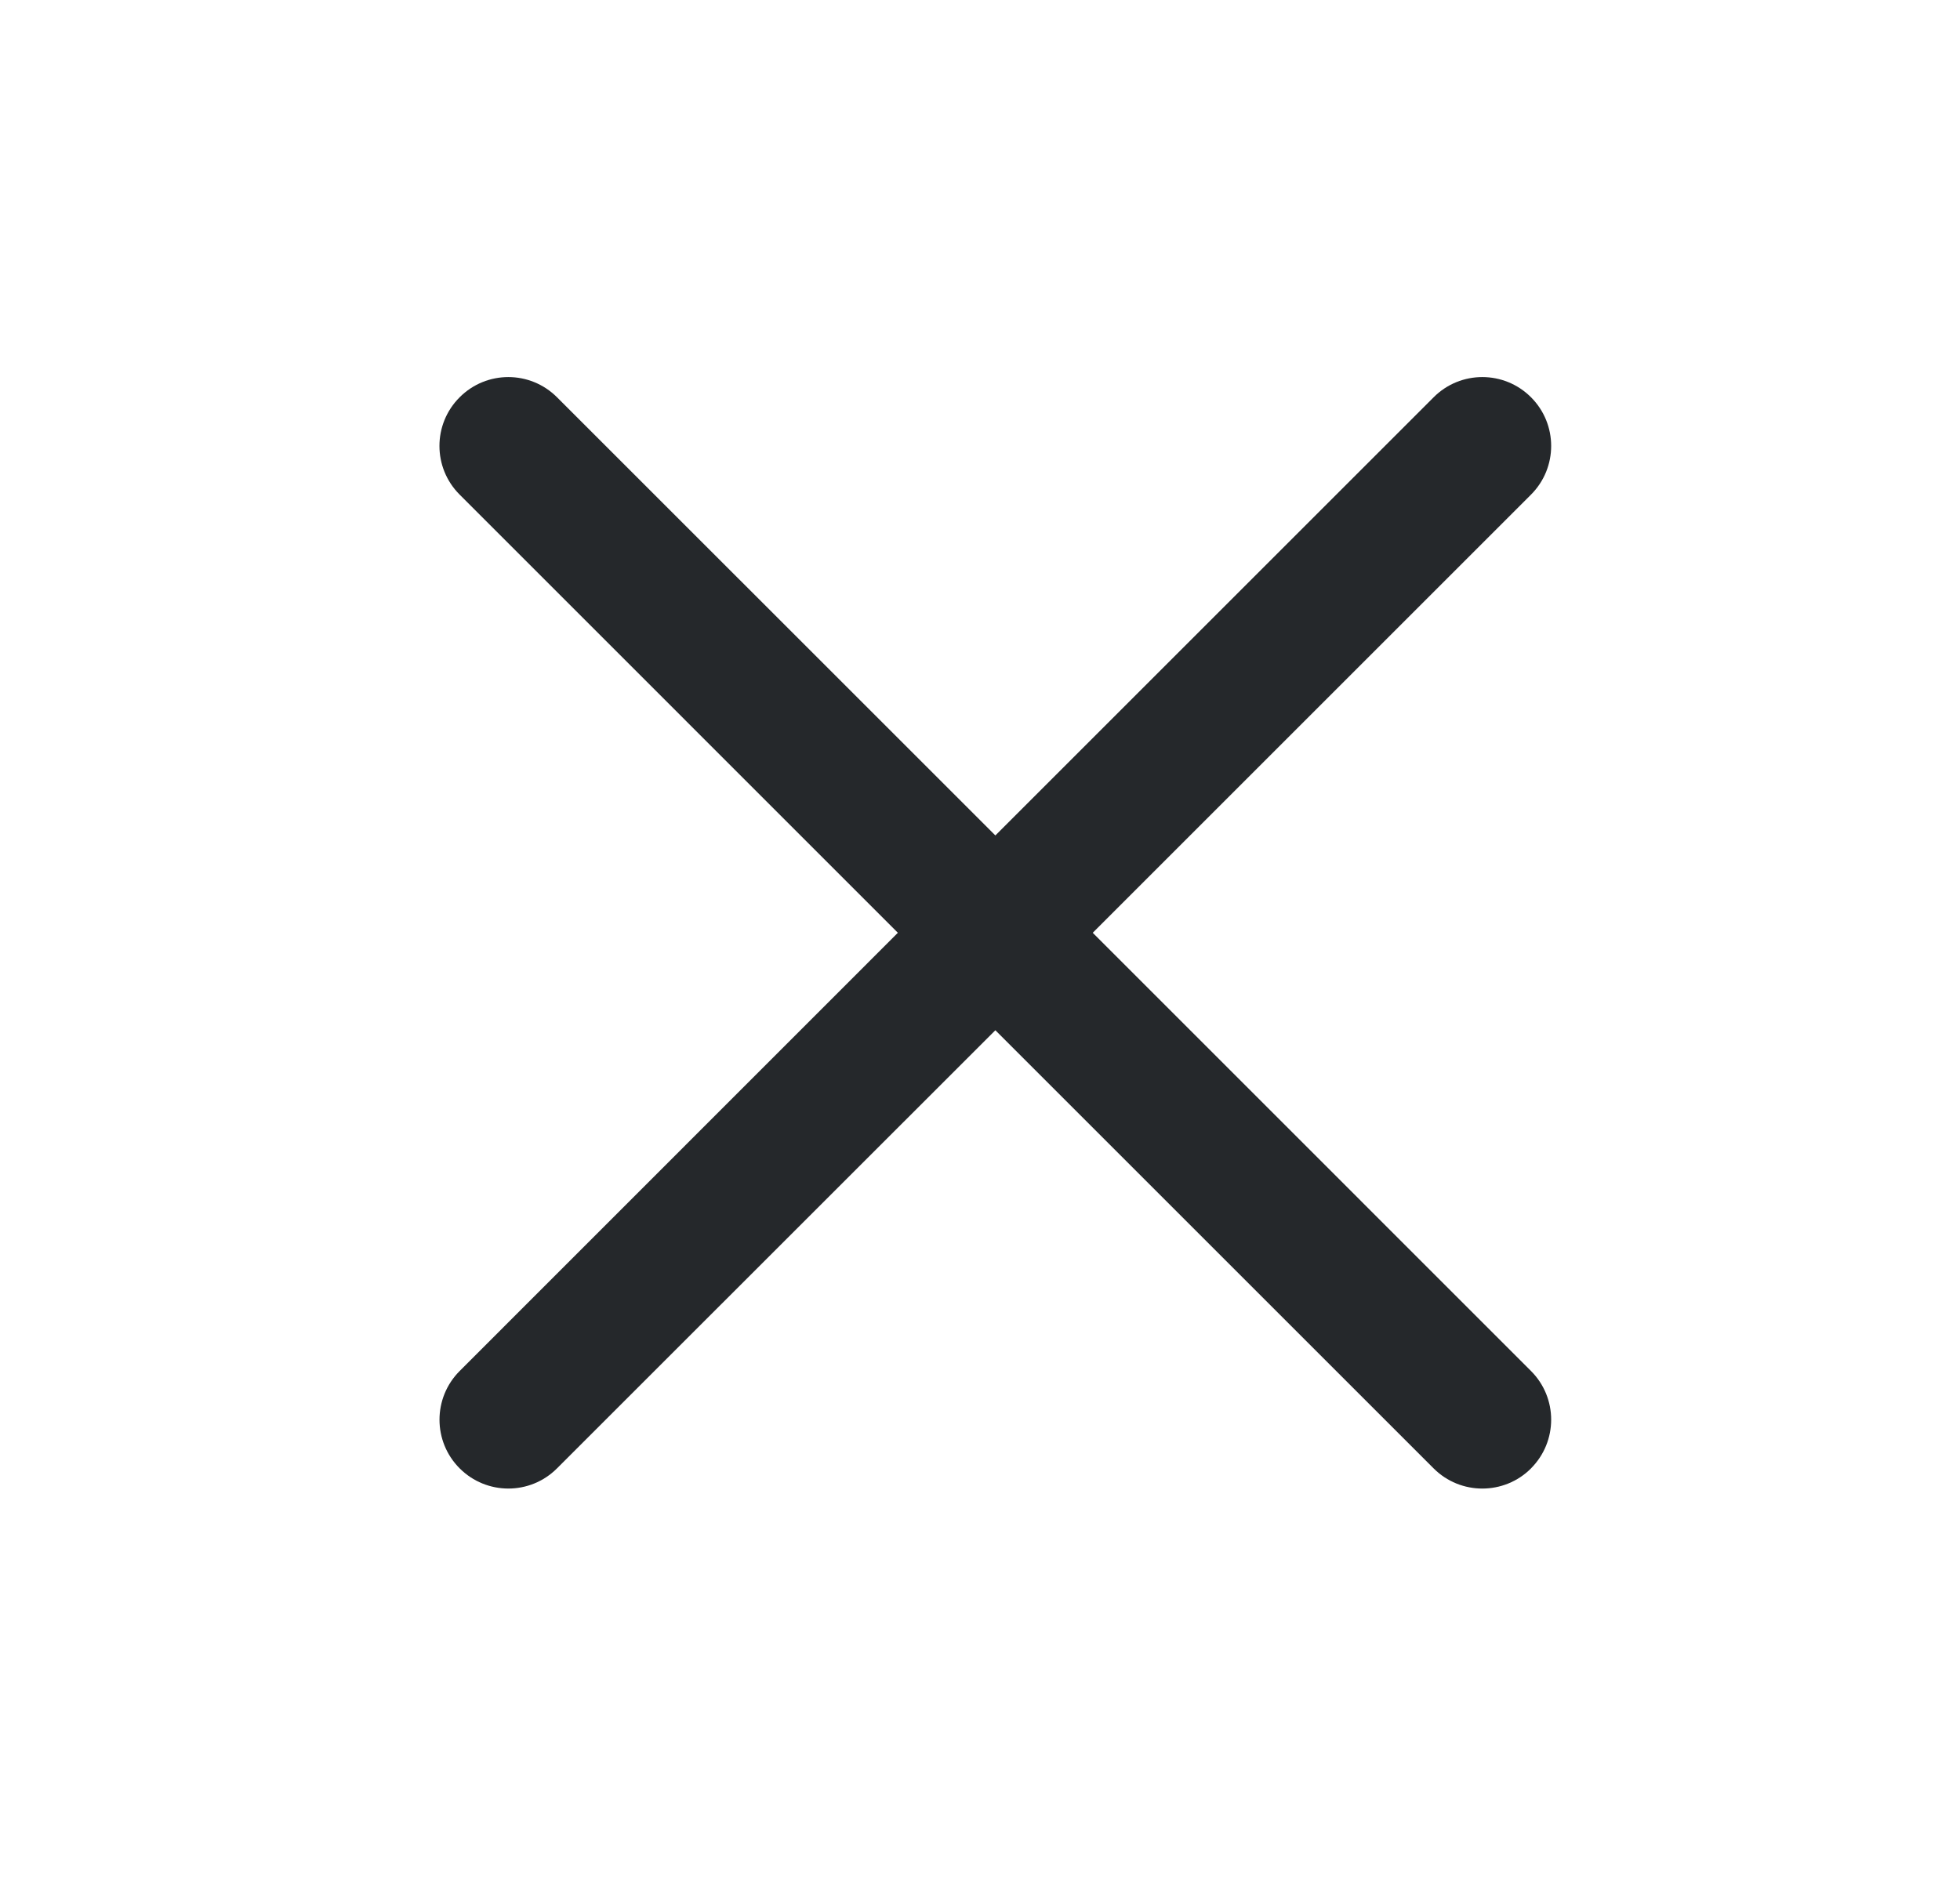 <svg xmlns="http://www.w3.org/2000/svg" width="31" height="30" fill="none" viewBox="0 0 31 30">
    <path fill="#25282B" d="M24.215 23.23c.425-.426.425-1.115 0-1.54l-6.932-6.933 6.932-6.932c.425-.425.425-1.115 0-1.54-.425-.426-1.115-.426-1.54 0l-6.932 6.932L8.81 6.285c-.426-.426-1.115-.426-1.54 0-.426.425-.426 1.115 0 1.54l6.931 6.932L7.27 21.69c-.425.426-.425 1.115 0 1.54.426.426 1.115.426 1.54 0l6.933-6.931 6.932 6.932c.425.425 1.115.425 1.54 0z"/>
</svg>
